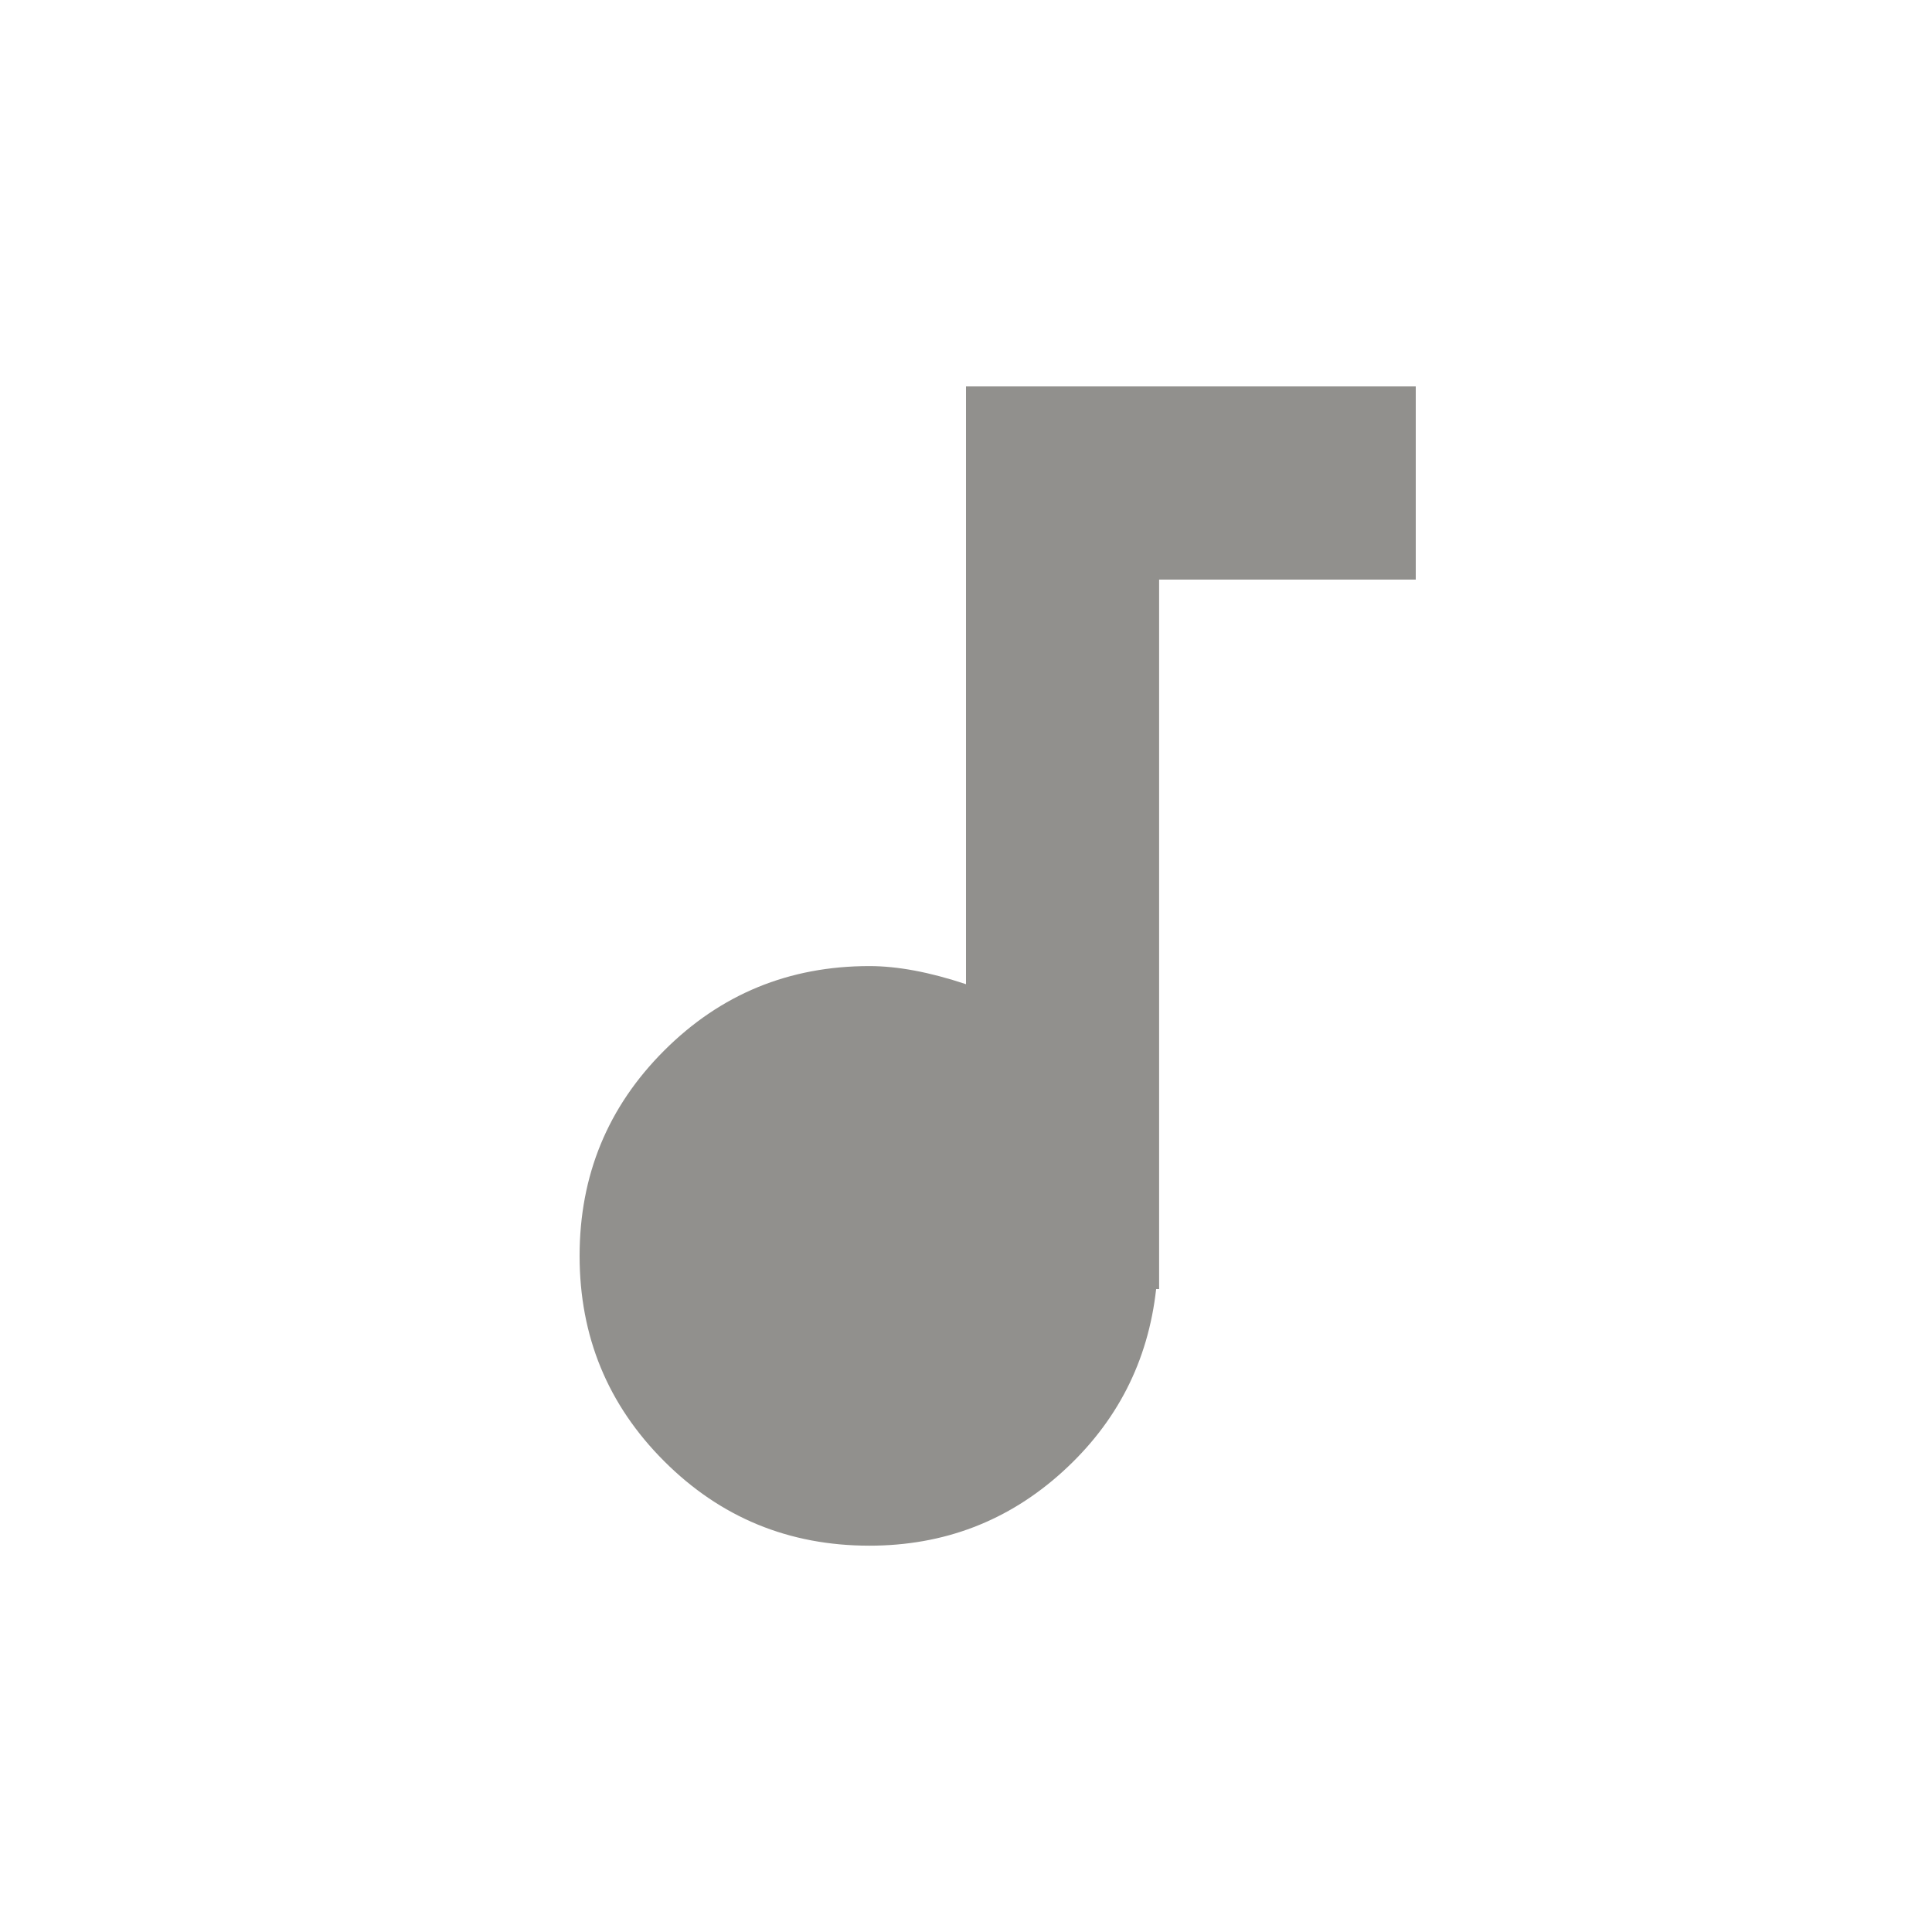 <!-- Generated by IcoMoon.io -->
<svg version="1.1" xmlns="http://www.w3.org/2000/svg" width="24" height="24" viewBox="0 0 24 24">
<title>audiotrack</title>
<path fill="#91908d" d="M12 4.8h5.587v2.4h-3.188v8.813h-0.037q-0.15 1.35-1.162 2.269t-2.4 0.919q-1.5 0-2.55-1.050t-1.050-2.55 1.050-2.55 2.55-1.050q0.525 0 1.2 0.225v-7.425z"></path>
</svg>
